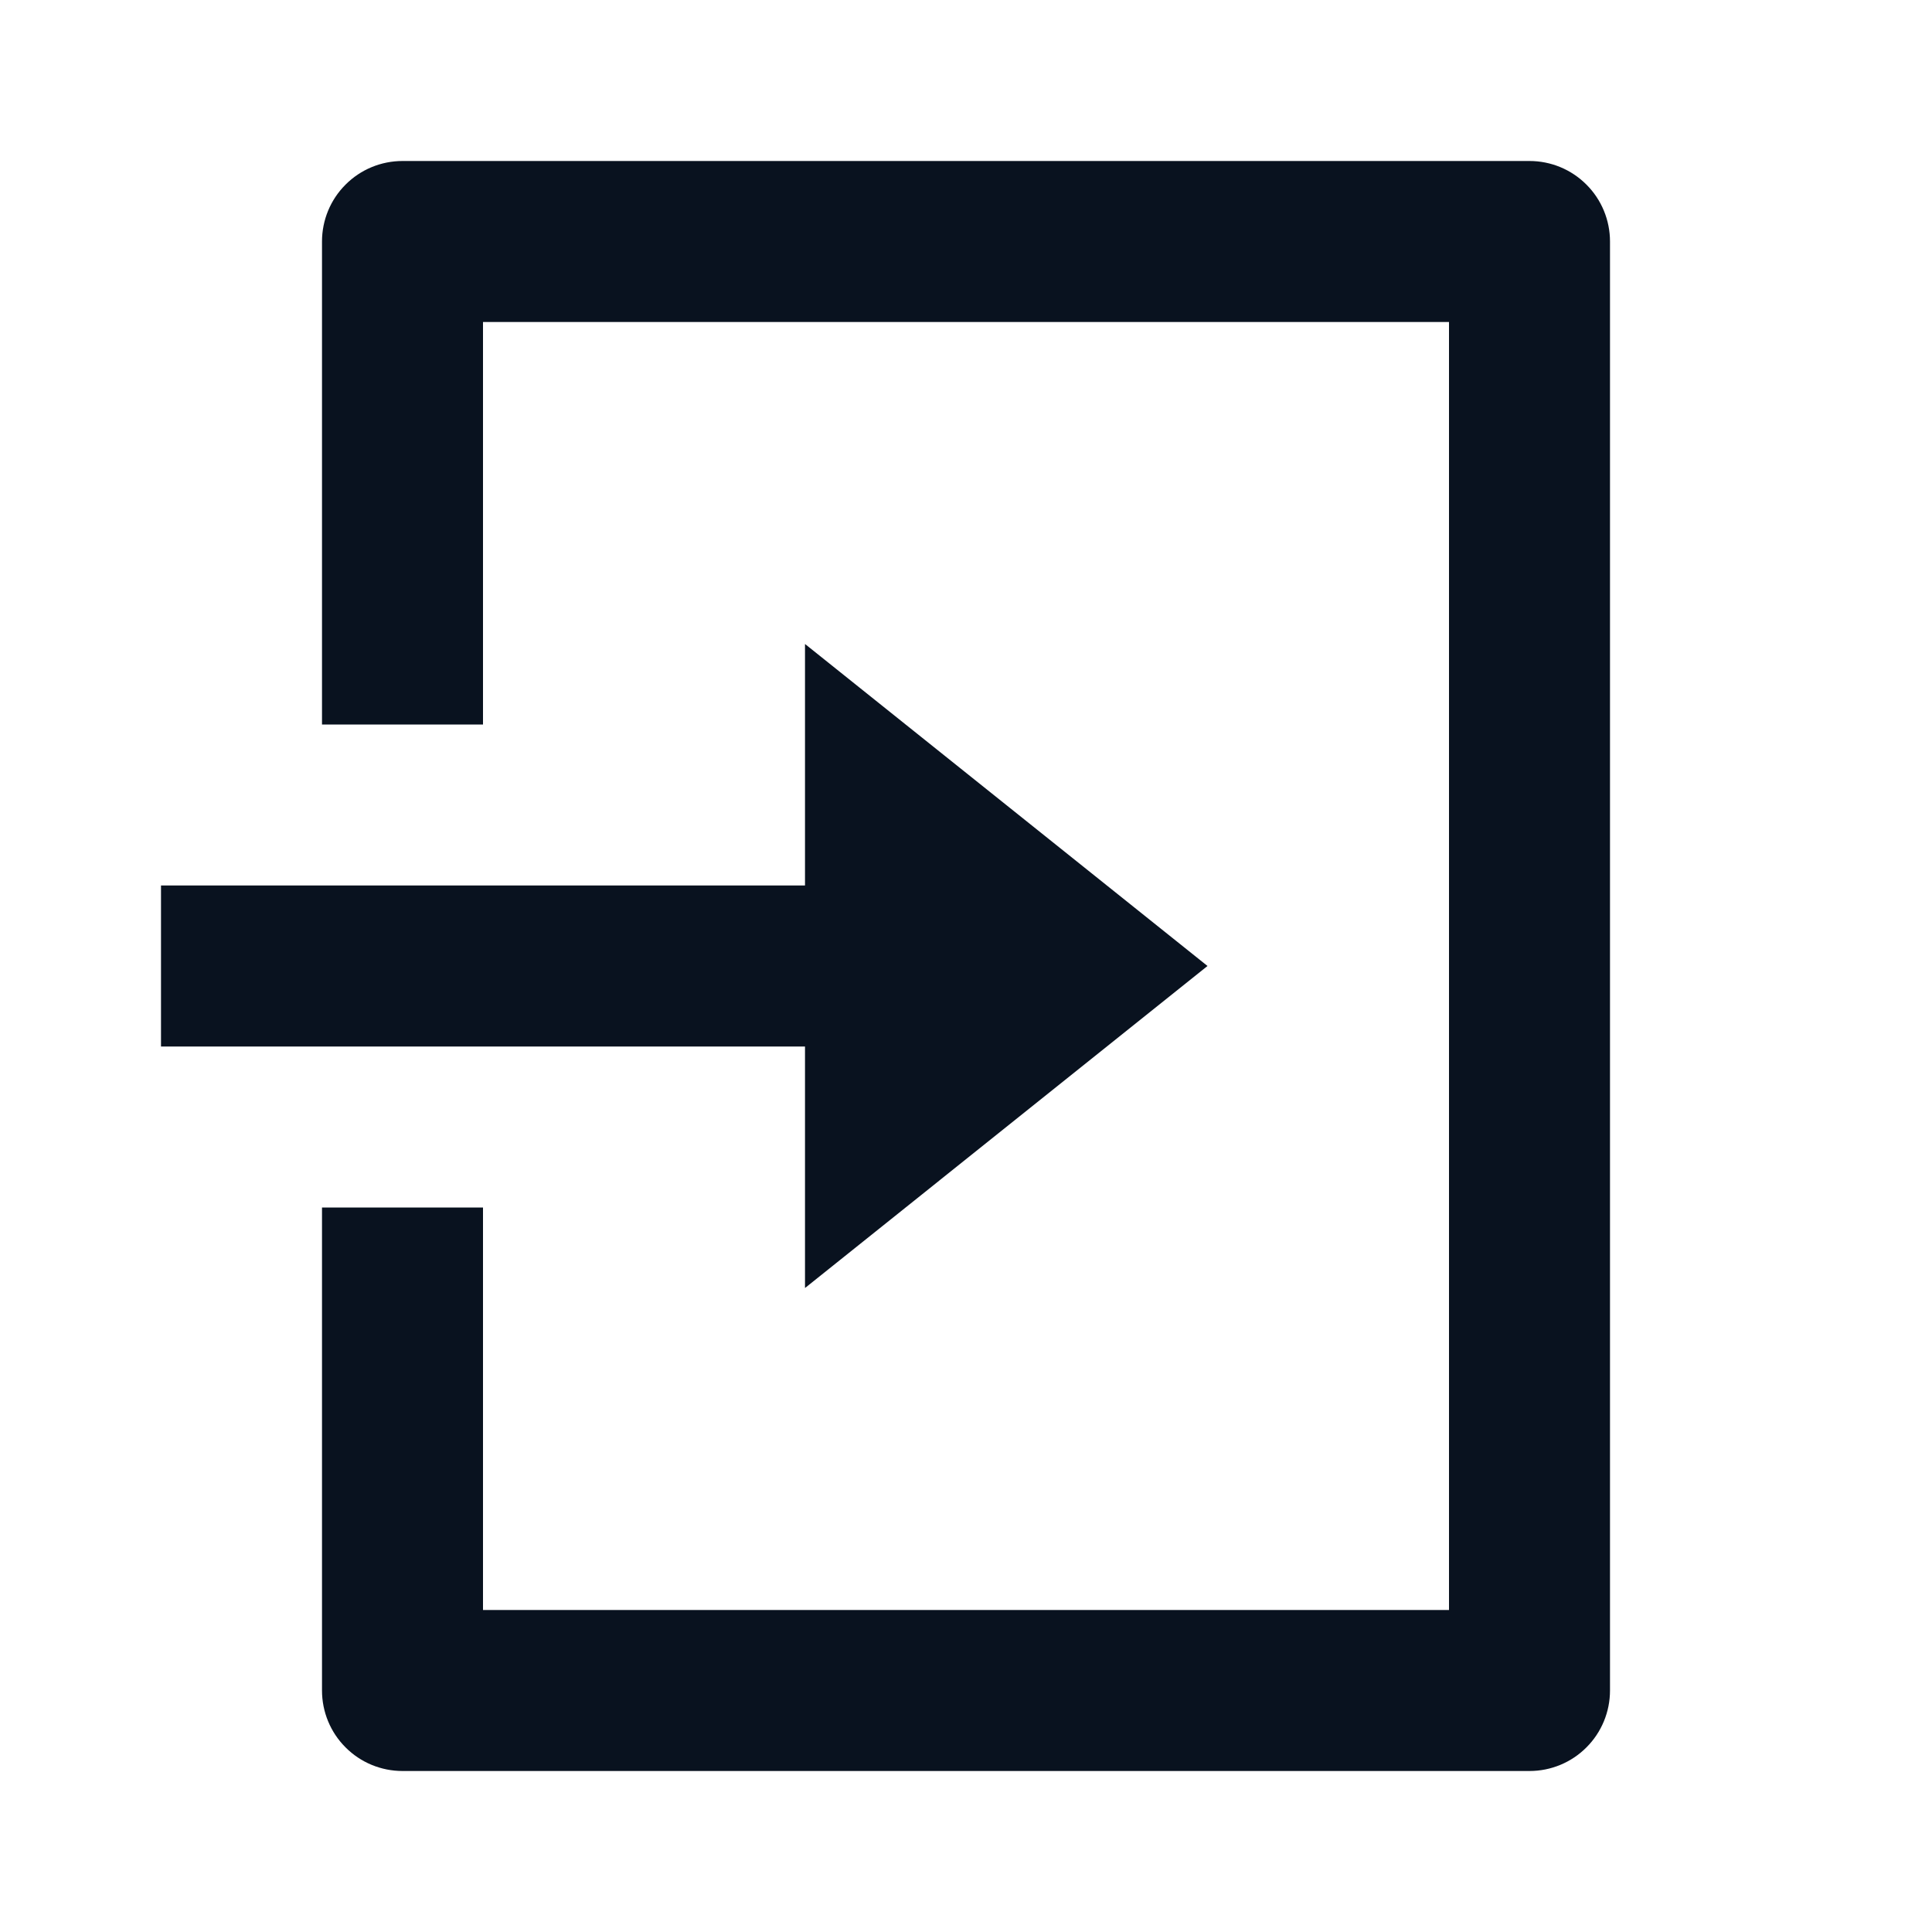 <svg width="24" height="24" viewBox="0 0 24 24" fill="none" xmlns="http://www.w3.org/2000/svg">
<g clip-path="url(#clip0_1_81)">
<path d="M4 15H6V20H18V4H6V9H4V3C4 2.735 4.105 2.48 4.293 2.293C4.48 2.105 4.735 2 5 2H19C19.265 2 19.52 2.105 19.707 2.293C19.895 2.48 20 2.735 20 3V21C20 21.265 19.895 21.52 19.707 21.707C19.52 21.895 19.265 22 19 22H5C4.735 22 4.48 21.895 4.293 21.707C4.105 21.52 4 21.265 4 21V15ZM10 11V8L15 12L10 16V13H2V11H10Z" fill="#09121F"/>
</g>
<defs>
<clipPath id="clip0_1_81">
<rect width="24" height="24" fill="white"/>
</clipPath>
</defs>
</svg>
